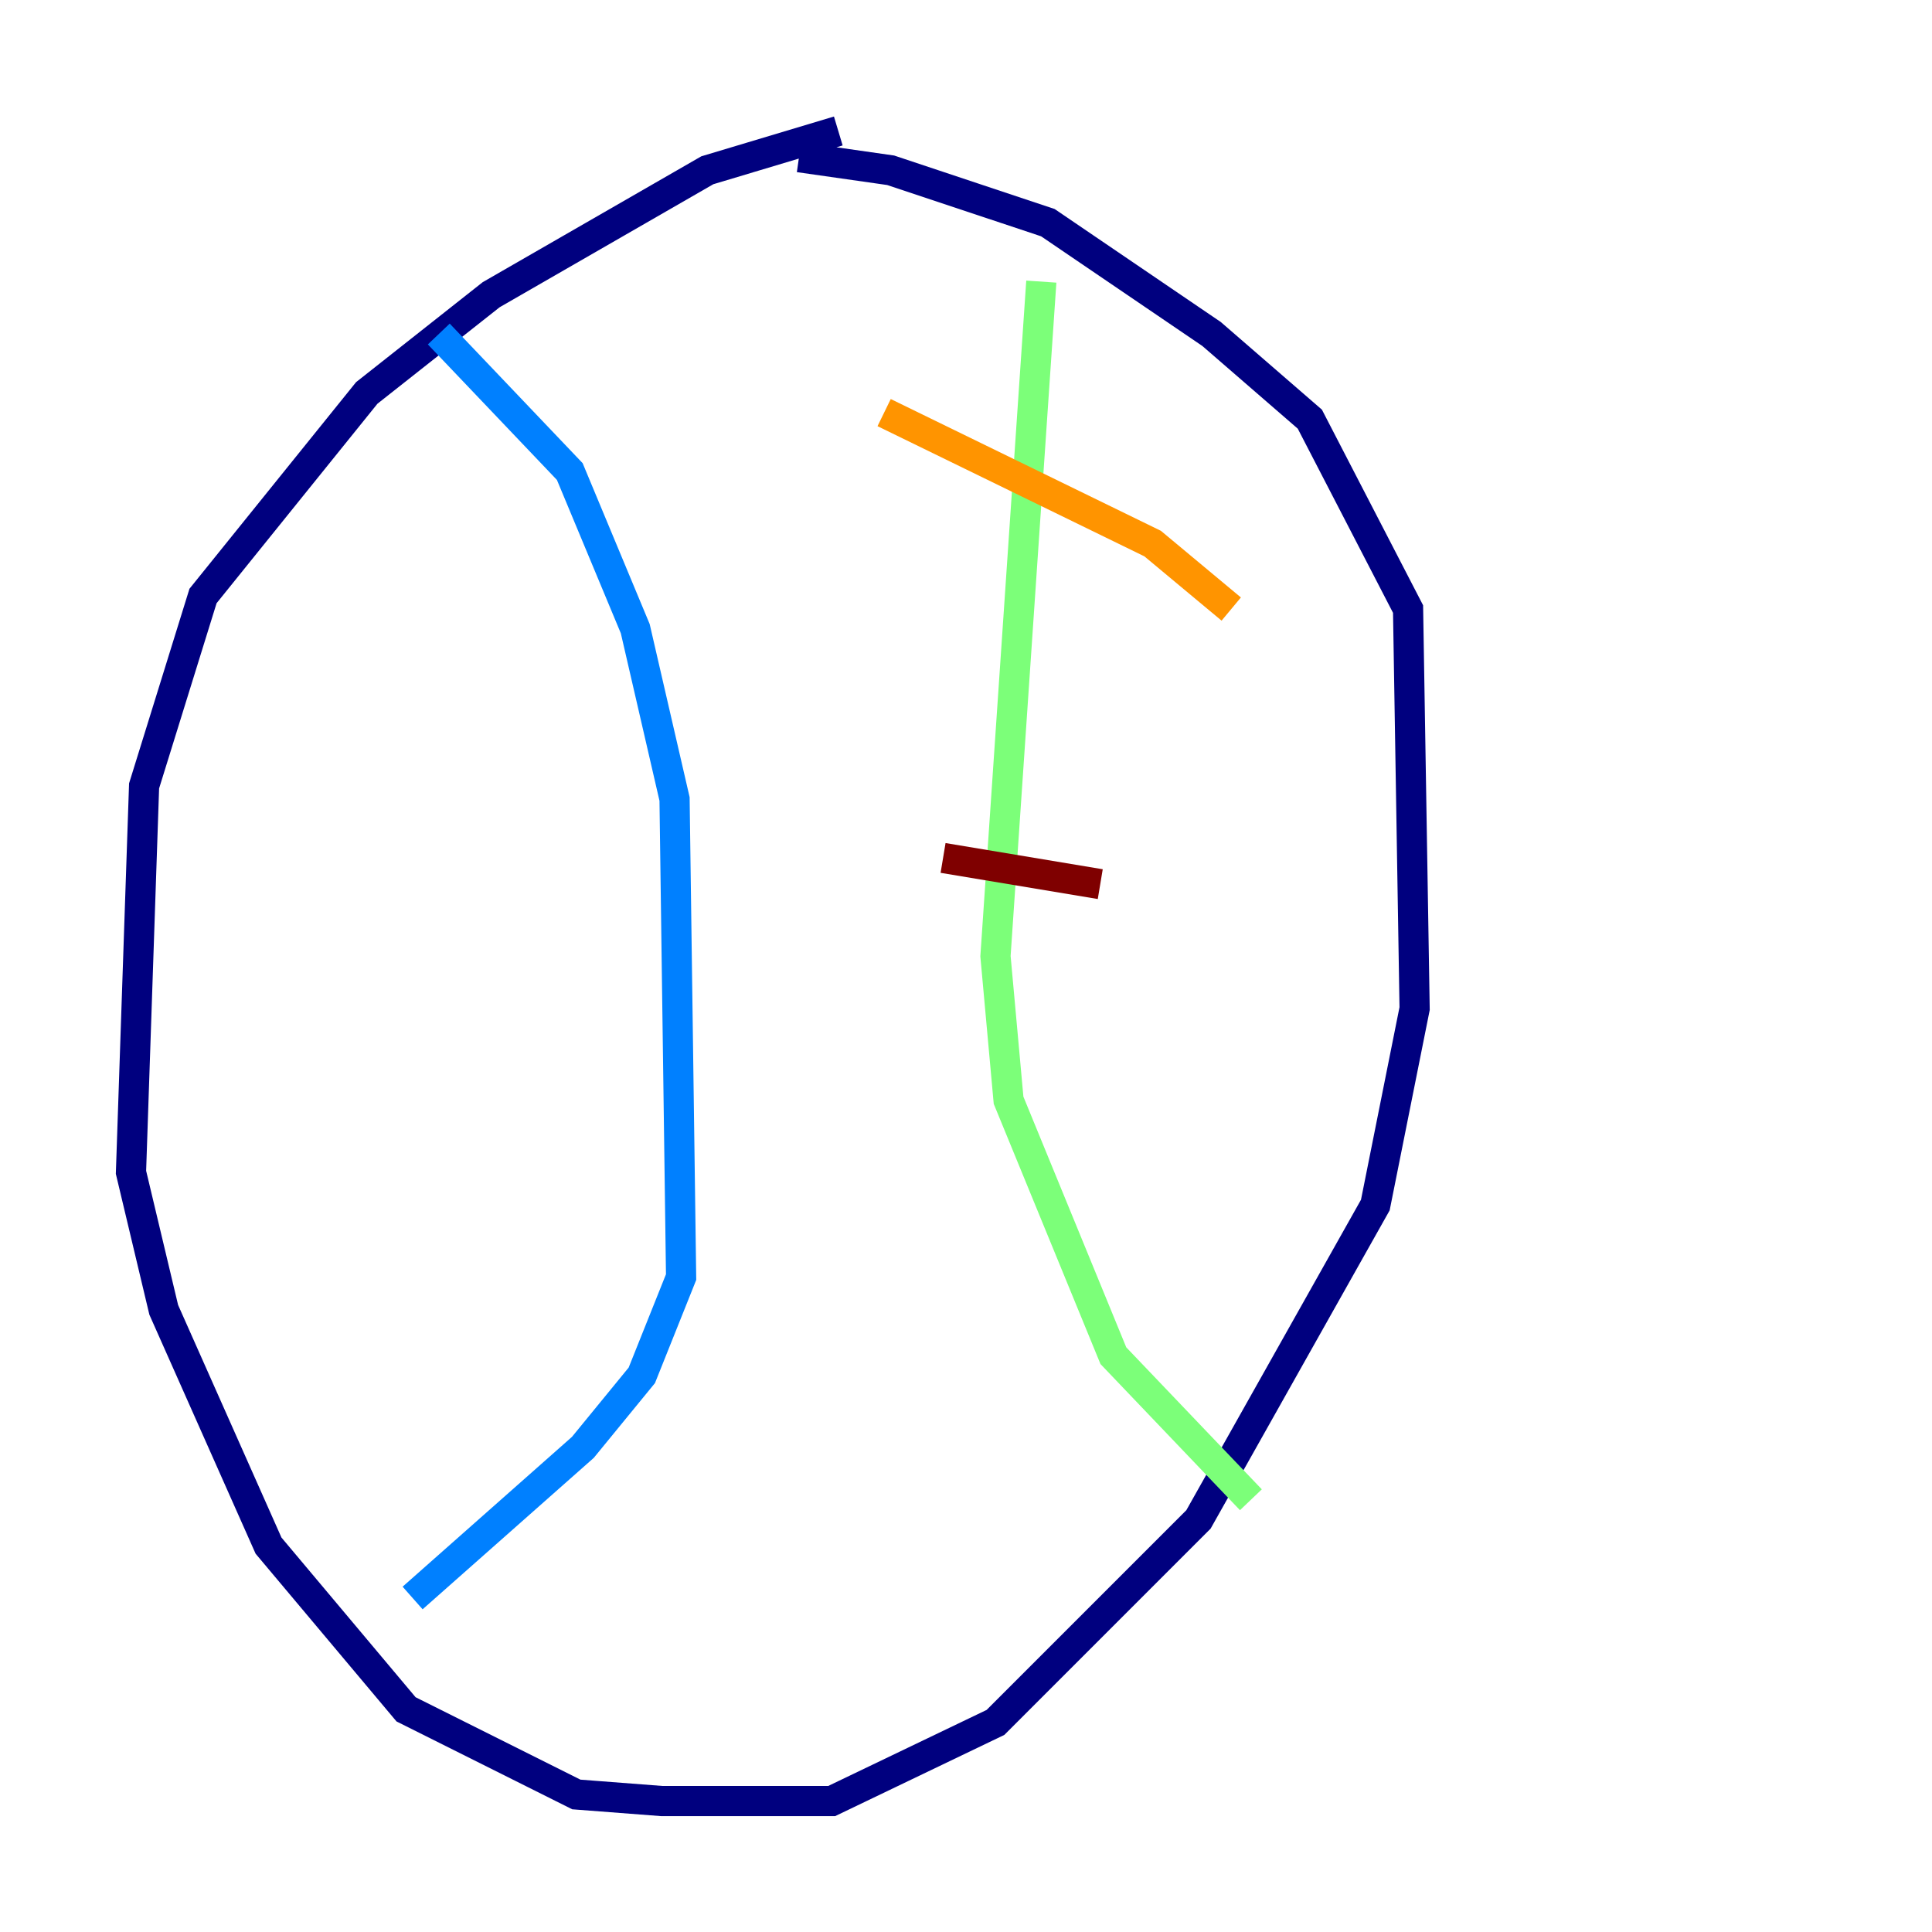 <?xml version="1.0" encoding="utf-8" ?>
<svg baseProfile="tiny" height="128" version="1.2" viewBox="0,0,128,128" width="128" xmlns="http://www.w3.org/2000/svg" xmlns:ev="http://www.w3.org/2001/xml-events" xmlns:xlink="http://www.w3.org/1999/xlink"><defs /><polyline fill="none" points="55.539,8.678 46.861,11.281 32.542,19.525 24.298,26.034 13.451,39.485 9.546,52.068 8.678,77.668 10.848,86.78 17.79,102.4 26.902,113.248 38.183,118.888 43.824,119.322 55.105,119.322 65.953,114.115 79.403,100.664 91.119,79.837 93.722,66.82 93.288,40.352 86.78,27.77 80.271,22.129 69.424,14.752 59.01,11.281 52.936,10.414" stroke="#00007f" stroke-width="2" /><polyline fill="none" points="29.071,22.129 37.749,31.241 42.088,41.654 44.691,52.936 45.125,84.61 42.522,91.119 38.617,95.891 27.336,105.871" stroke="#0080ff" stroke-width="2" /><polyline fill="none" points="68.99,18.658 65.953,63.349 66.82,72.895 73.763,89.817 82.875,99.363" stroke="#7cff79" stroke-width="2" /><polyline fill="none" points="58.576,27.336 76.366,36.014 81.573,40.352" stroke="#ff9400" stroke-width="2" /><polyline fill="none" points="62.481,56.841 72.895,58.576" stroke="#7f0000" stroke-width="2" /></svg>